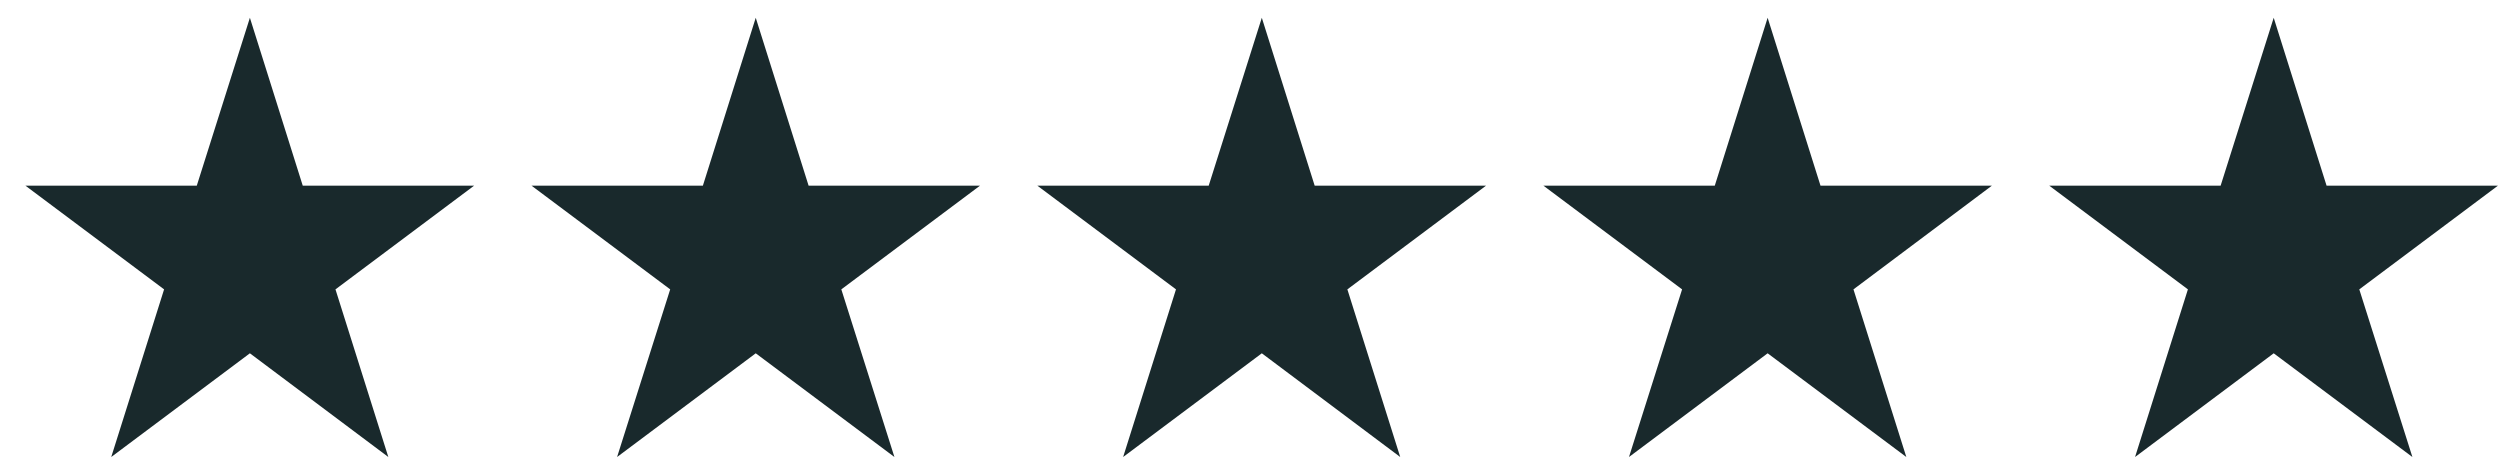 <svg width="91" height="17" viewBox="0 0 91 17" fill="none" xmlns="http://www.w3.org/2000/svg">
<path d="M9.096 0.647L7.163 6.758H0.925L5.973 10.533L4.049 16.635L9.096 12.86L14.135 16.635L12.211 10.533L17.258 6.758H11.02L9.096 0.647Z" fill="#19292C"/>
<path d="M27.509 0.647L25.585 6.758H19.347L24.395 10.533L22.462 16.635L27.509 12.86L32.557 16.635L30.624 10.533L35.672 6.758H29.433L27.509 0.647Z" fill="#19292C"/>
<path d="M45.93 0.647L43.997 6.758H37.759L42.806 10.533L40.882 16.635L45.93 12.86L50.968 16.635L49.044 10.533L54.092 6.758H47.854L45.93 0.647Z" fill="#19292C"/>
<path d="M64.342 0.647L62.418 6.758H56.18L61.228 10.533L59.295 16.635L64.342 12.86L69.39 16.635L67.466 10.533L72.505 6.758H66.266L64.342 0.647Z" fill="#19292C"/>
<path d="M82.763 0.647L80.831 6.758H74.592L79.64 10.533L77.716 16.635L82.763 12.86L87.811 16.635L85.878 10.533L90.925 6.758H84.687L82.763 0.647Z" fill="#19292C"/>
</svg>
